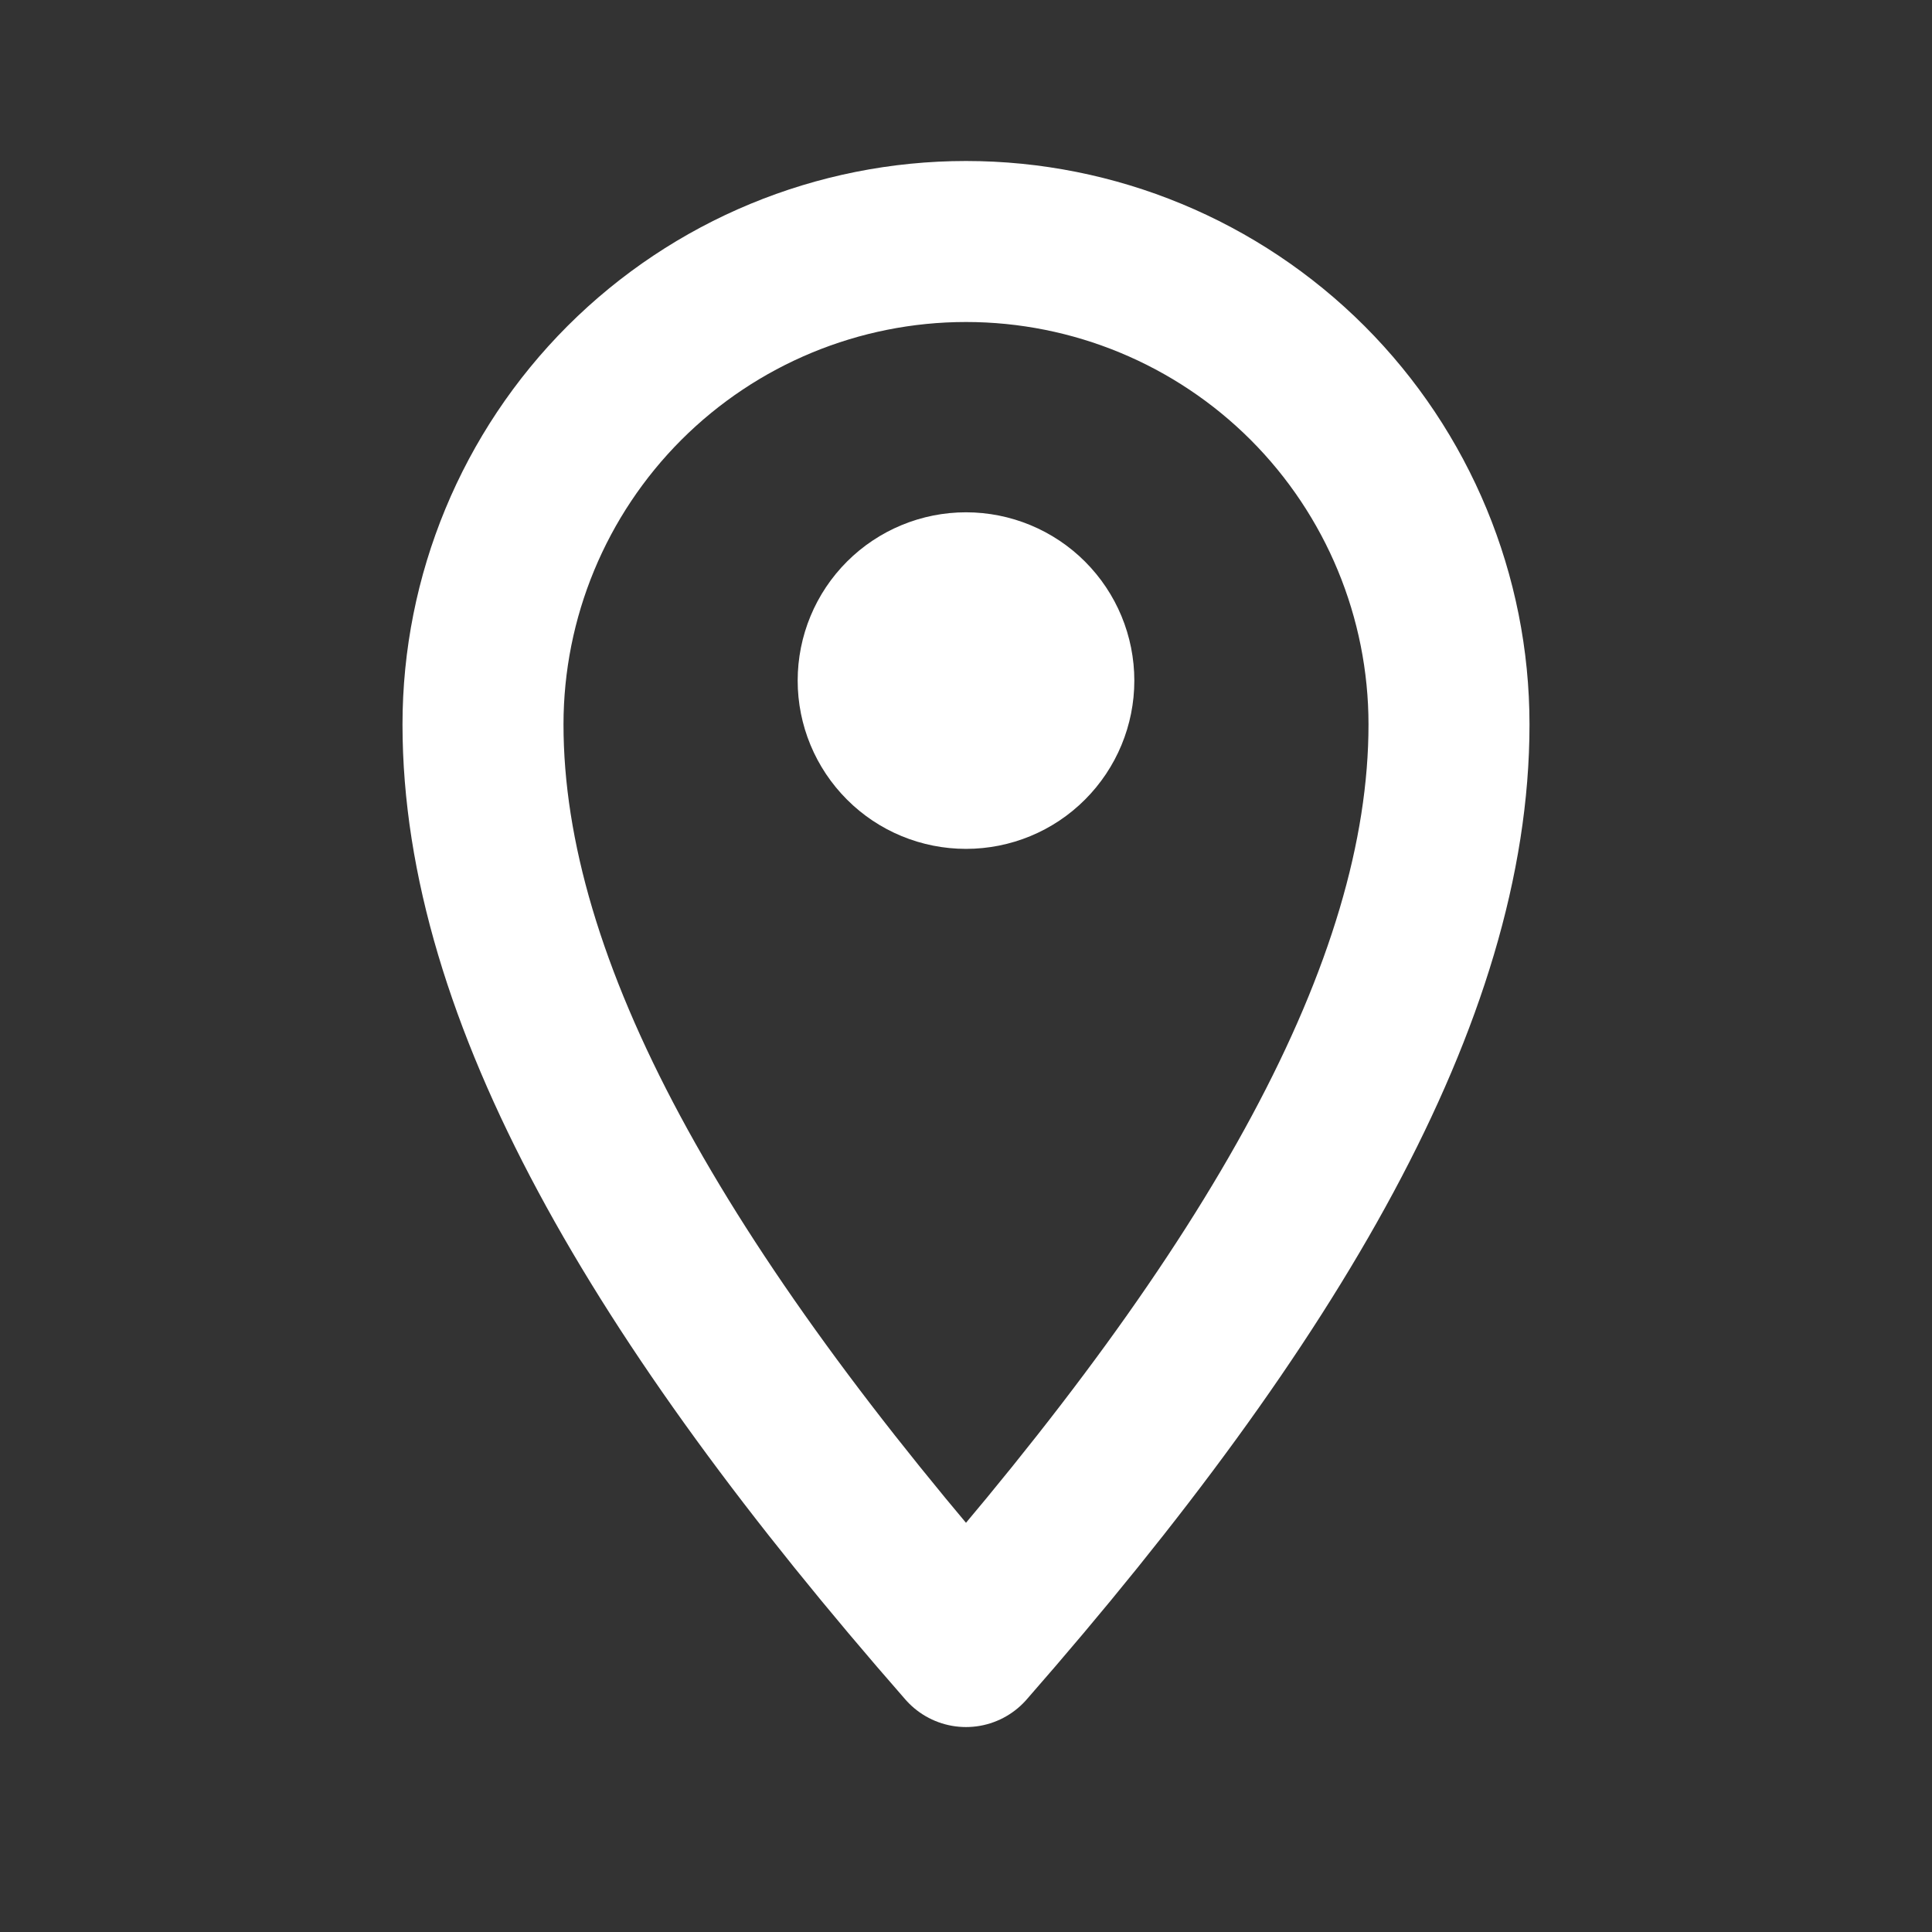 <svg width="24" height="24" viewBox="0 0 24 24" fill="none" xmlns="http://www.w3.org/2000/svg">
<rect x="0" y="0" width="24" height="24" fill="#333333" stroke="none"/>
<path d="M13.091 8.455C13.091 8.744 12.976 9.021 12.771 9.226C12.567 9.431 12.289 9.545 12 9.545C11.711 9.545 11.433 9.431 11.229 9.226C11.024 9.021 10.909 8.744 10.909 8.455C10.909 8.165 11.024 7.888 11.229 7.683C11.433 7.479 11.711 7.364 12 7.364C12.289 7.364 12.567 7.479 12.771 7.683C12.976 7.888 13.091 8.165 13.091 8.455Z" fill="white" stroke="white" stroke-width="2" stroke-linejoin="round"/>
<path d="M18 9C18 12.314 15.818 16.091 12 20.454C8.182 16.091 6 12.314 6 9C6 7.409 6.632 5.883 7.757 4.757C8.883 3.632 10.409 3 12 3C13.591 3 15.117 3.632 16.243 4.757C17.368 5.883 18 7.409 18 9Z" stroke="white" stroke-width="2" stroke-linejoin="round"/>
</svg>
